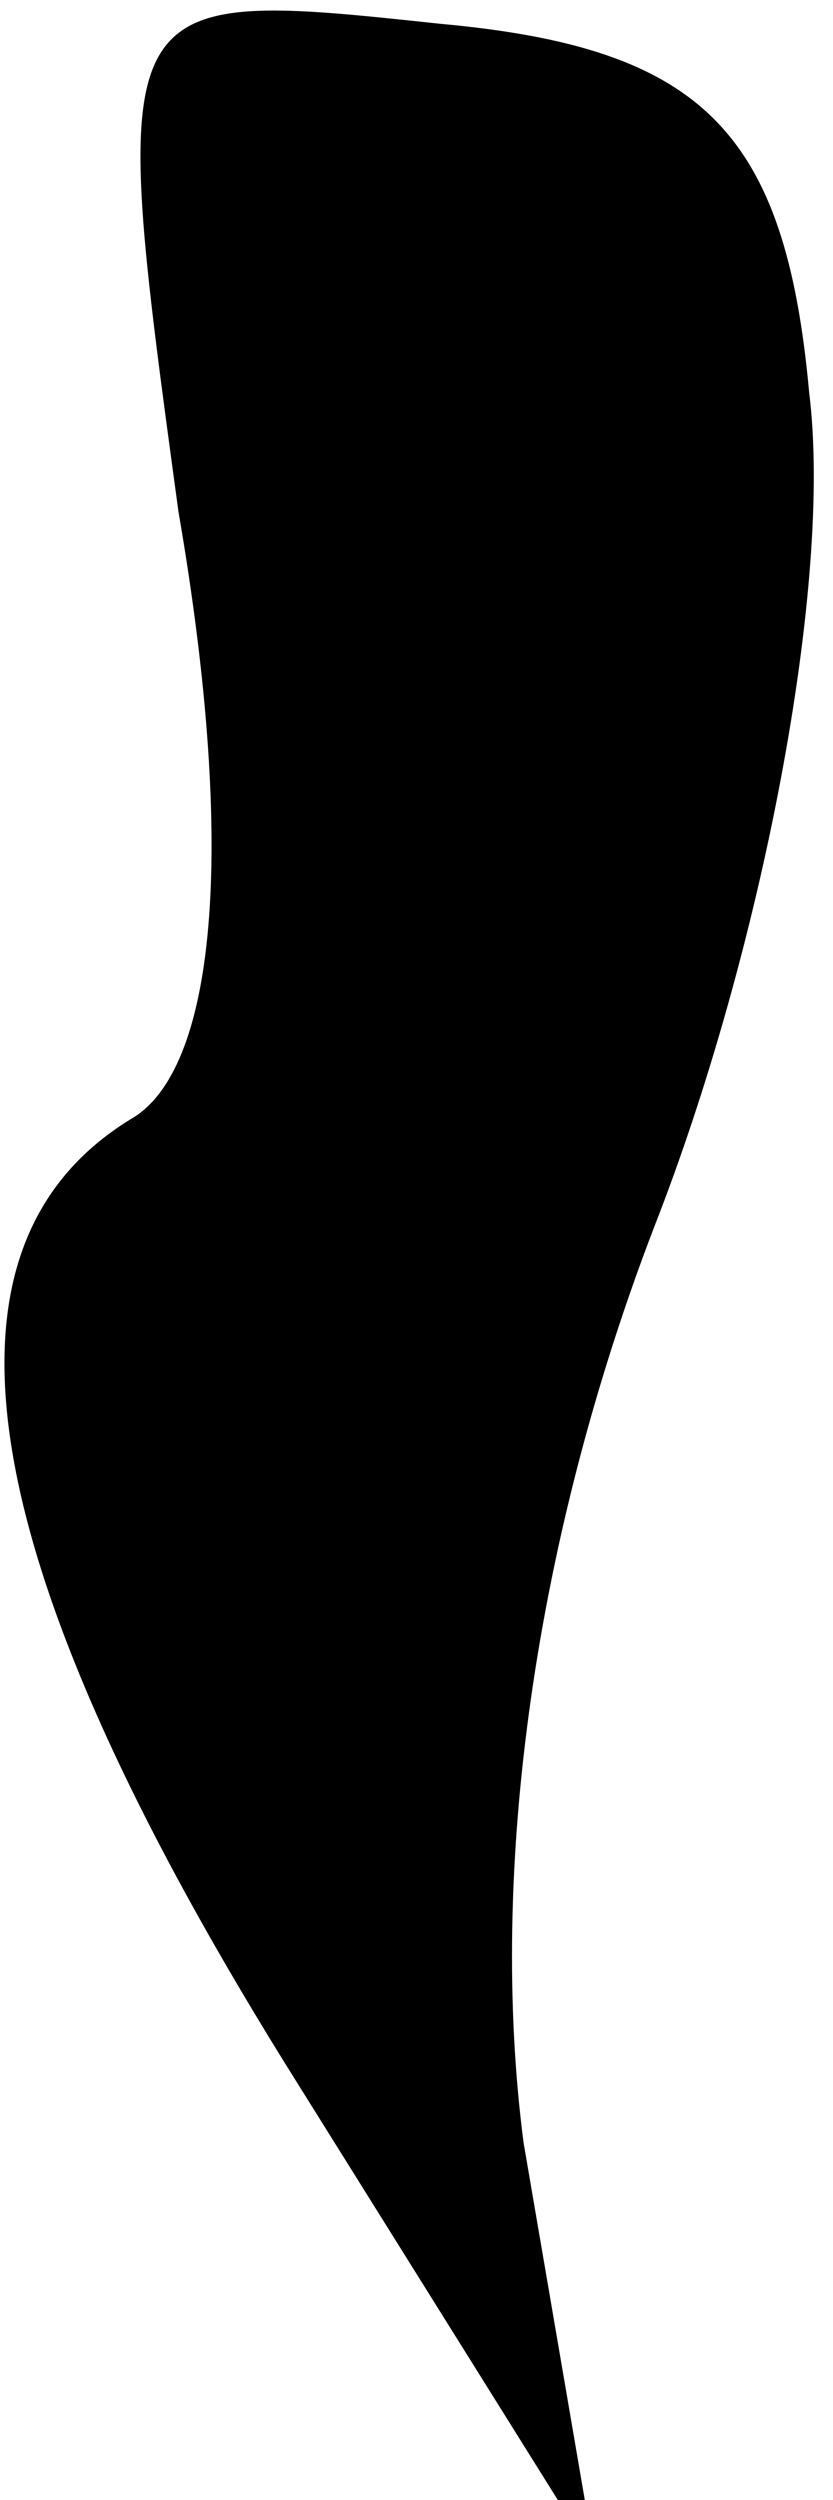 <?xml version="1.0" standalone="no"?>
<!DOCTYPE svg PUBLIC "-//W3C//DTD SVG 20010904//EN"
 "http://www.w3.org/TR/2001/REC-SVG-20010904/DTD/svg10.dtd">
<svg version="1.0" xmlns="http://www.w3.org/2000/svg"
 width="7pt" height="21pt" viewBox="0 0 7 21"
 preserveAspectRatio="xMidYMid meet">
<g transform="translate(0,21) scale(0.1,-0.1)"
fill="#000000" stroke="none">
<path fill="#000000" stroke="none" d="M15 167 c5 -29 3 -47 -4 -51 -18 -11
-13 -38 14 -81 l25 -40 -6 35 c-3 23 1 51 11 77 9 23 15 54 13 70 -2 22 -9 29
-31 31 -28 3 -28 3 -22 -41z"/>
</g>
</svg>

